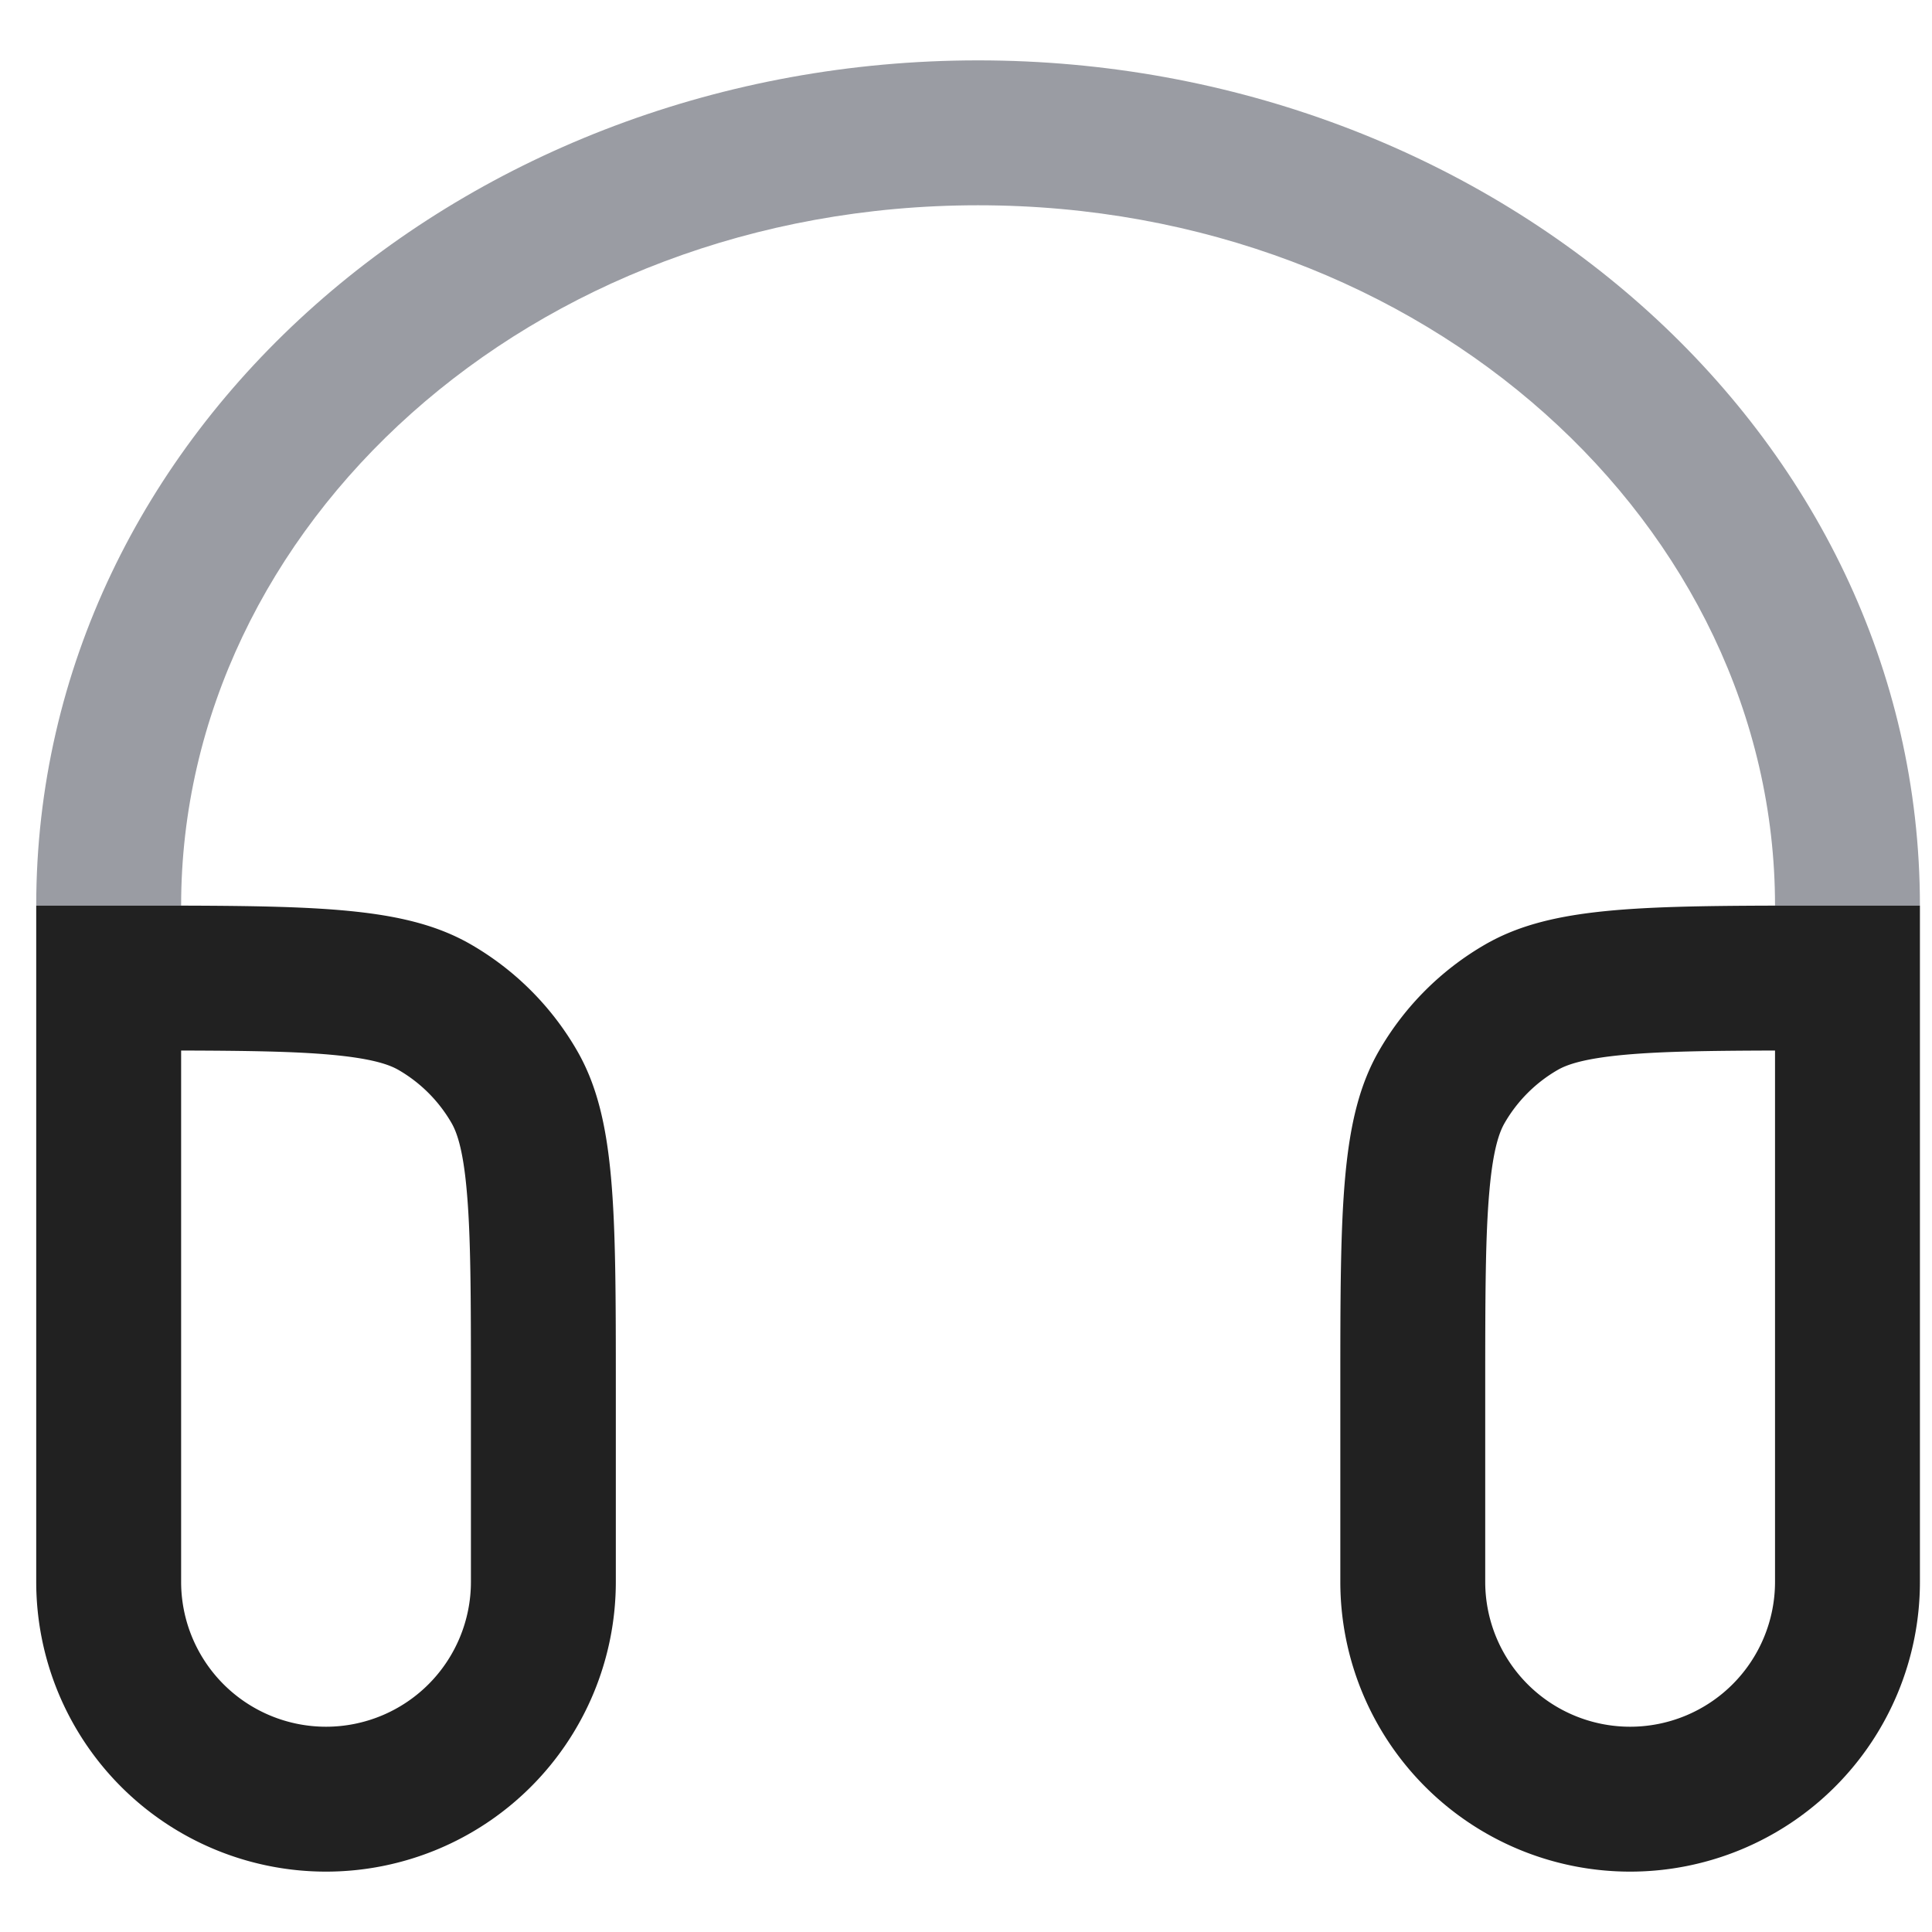 <svg xmlns="http://www.w3.org/2000/svg" width="20" height="20" fill="none" viewBox="0 0 20 20"><path fill="#9A9CA3" fill-rule="evenodd" d="M10.125 2.125c-4.642 0-8.25 3.327-8.25 7.25h-1.5c0-4.913 4.45-8.75 9.75-8.75s9.75 3.837 9.75 8.75h-1.5c0-3.923-3.608-7.25-8.25-7.25Z" clip-rule="evenodd"/><path fill="#212121" fill-rule="evenodd" d="M4.875 16.375v-2c0-.962-.001-1.584-.044-2.055-.04-.45-.11-.613-.157-.695a1.5 1.5 0 0 0-.549-.549c-.082-.047-.245-.116-.695-.157-.384-.035-.868-.042-1.555-.044v5.5a1.5 1.5 0 0 0 3 0Zm-3-7c1.542.004 2.369.038 3 .402a3 3 0 0 1 1.098 1.098c.402.696.402 1.63.402 3.5v2a3 3 0 1 1-6 0v-7h1.5Zm13.5 7v-2c0-.962.001-1.584.044-2.055.04-.45.11-.613.157-.695a1.5 1.5 0 0 1 .549-.549c.082-.047.245-.116.695-.157.384-.035.868-.042 1.555-.044v5.5a1.5 1.5 0 0 1-3 0Zm3-7c-1.542.004-2.369.038-3 .402a3 3 0 0 0-1.098 1.098c-.402.696-.402 1.63-.402 3.5v2a3 3 0 1 0 6 0v-7h-1.5Z" clip-rule="evenodd"/></svg>